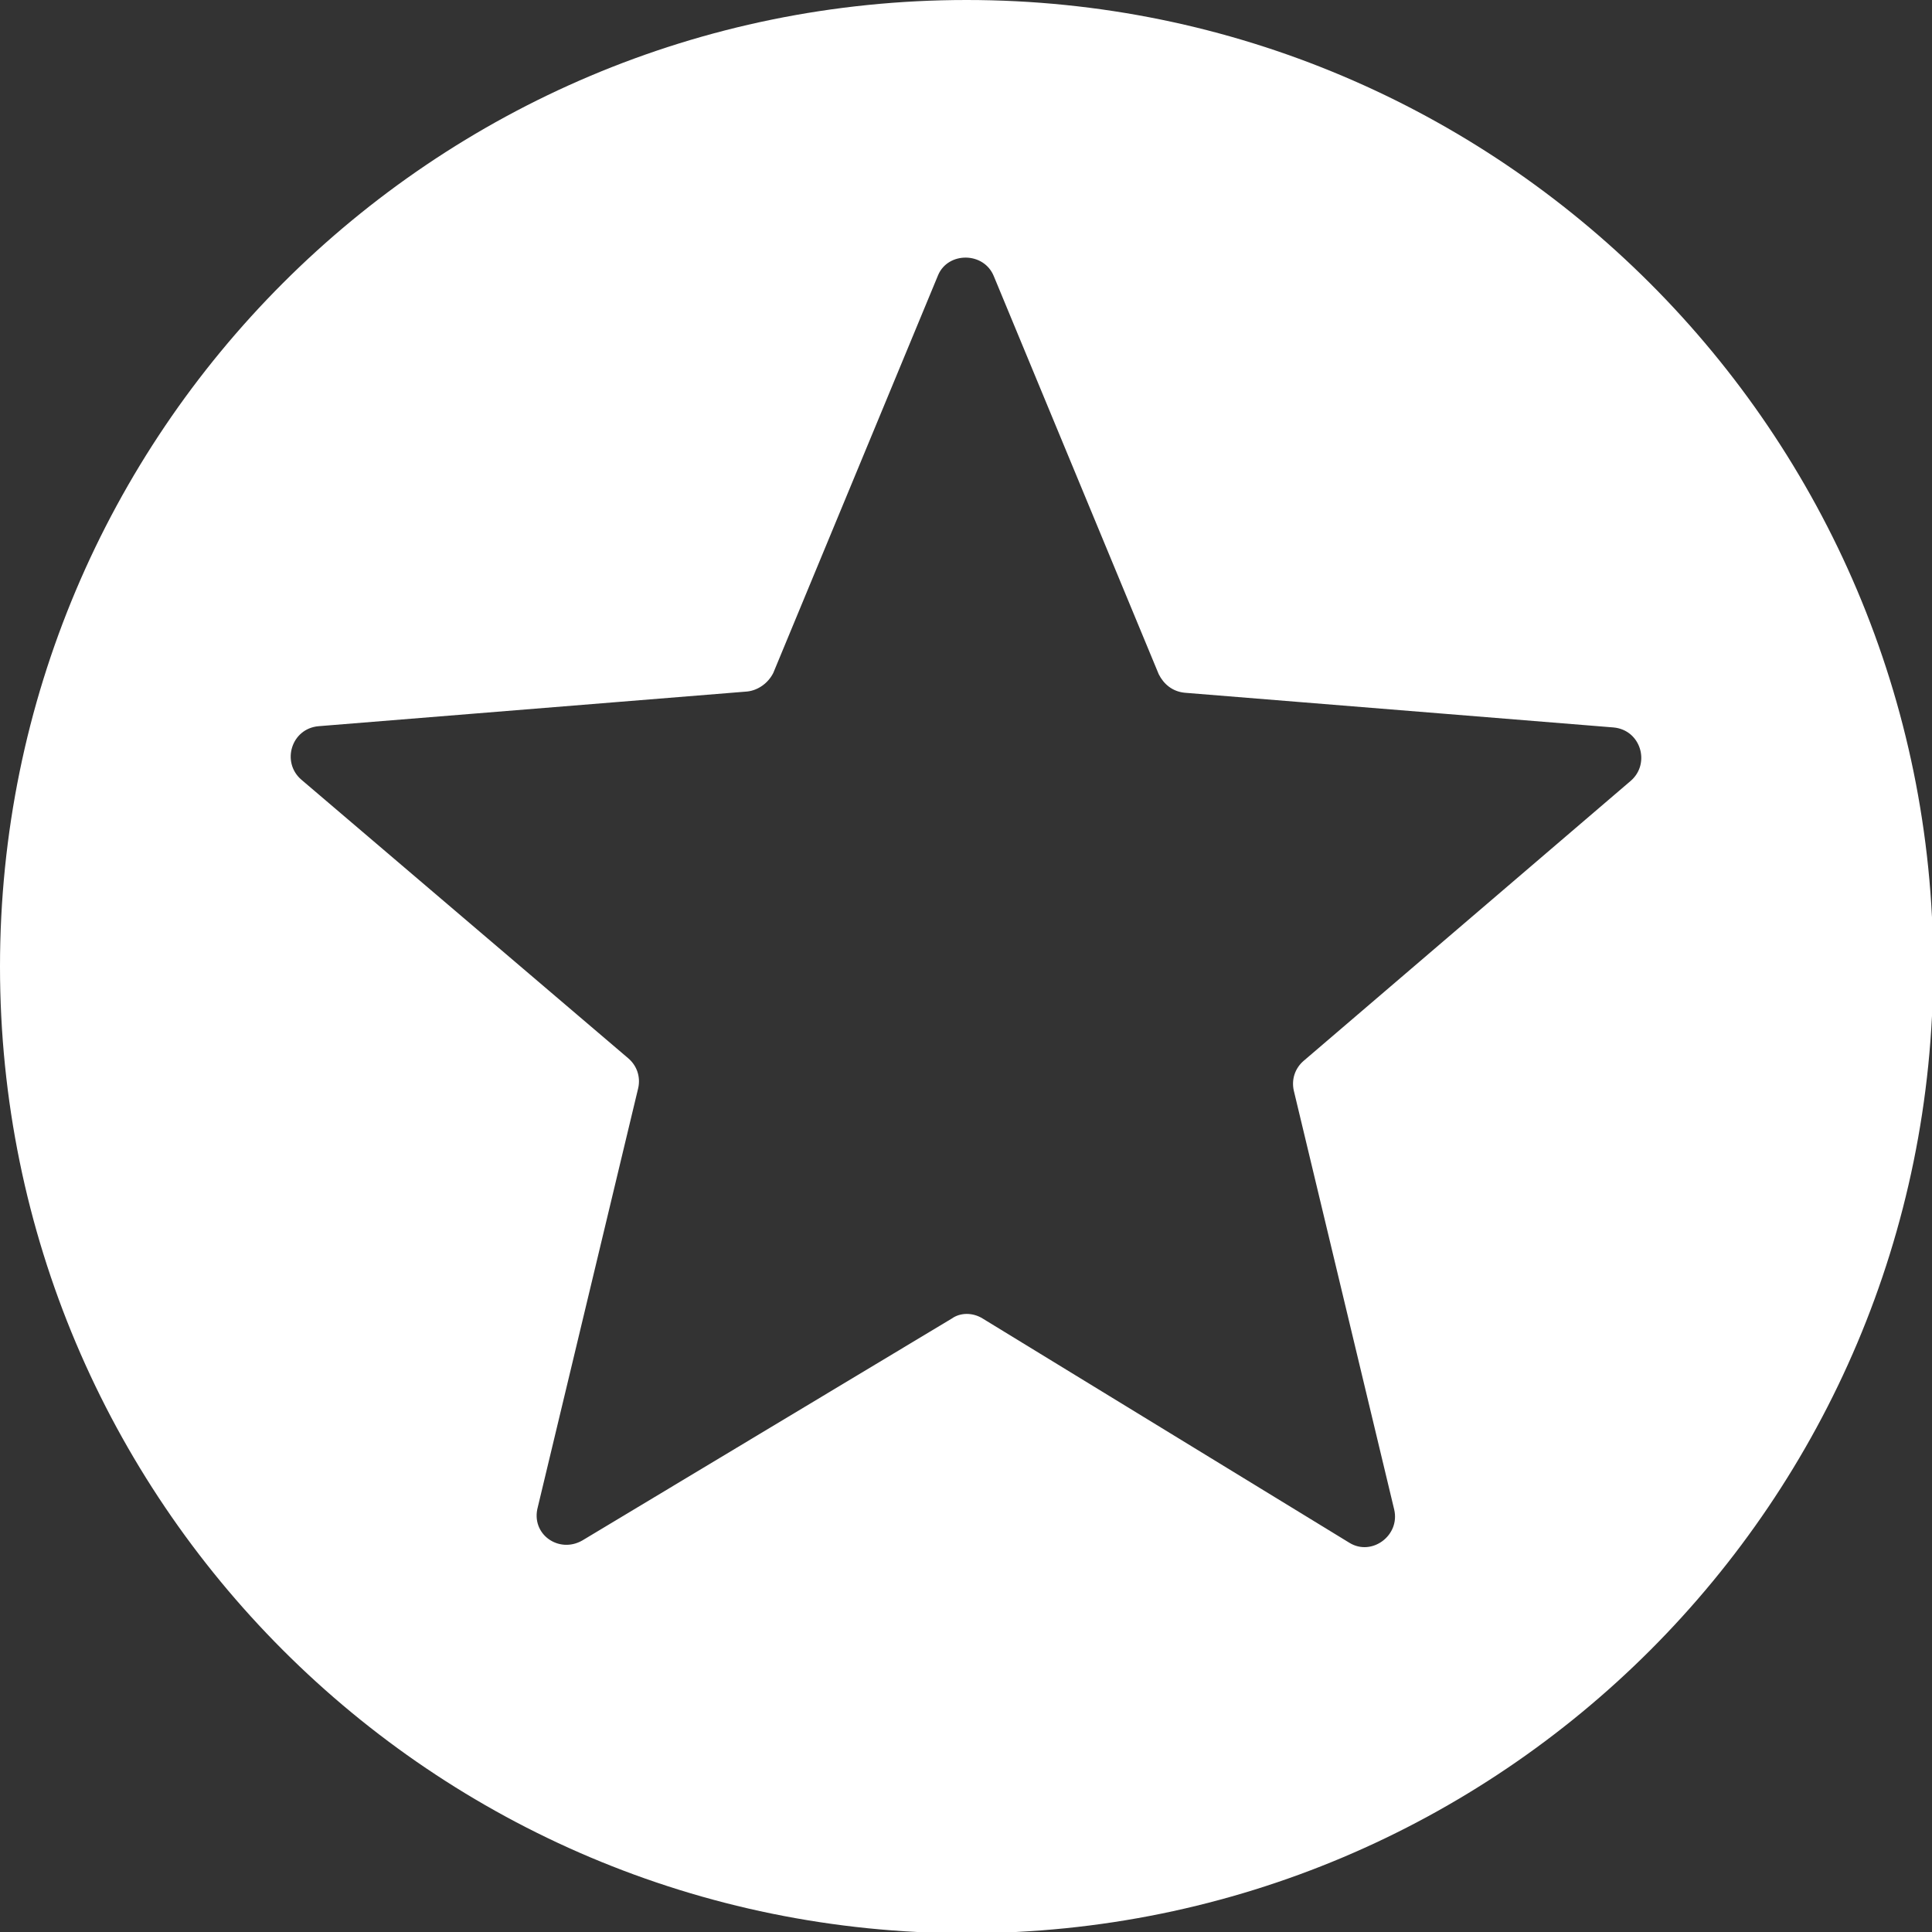 <?xml version="1.0" encoding="utf-8"?>
<!-- Generator: Adobe Illustrator 27.6.1, SVG Export Plug-In . SVG Version: 6.00 Build 0)  -->
<svg version="1.1" id="Calque_1" xmlns="http://www.w3.org/2000/svg" xmlns:xlink="http://www.w3.org/1999/xlink" x="0px" y="0px"
	 viewBox="0 0 155.9 155.9" style="enable-background:new 0 0 155.9 155.9;" xml:space="preserve">
<rect x="0" y="0" width="155.9" height="155.9" fill="#333333" stroke="none"/>
<style type="text/css">
	.st0{fill:#FFFFFF;}
</style>
<path class="st0" d="M78,0C34.9,0,0,34.9,0,78s34.9,78,78,78s78-34.9,78-78S121,0,78,0z M80.2,22.3l13.3,32.1
	c0.4,0.8,1.1,1.4,2.1,1.5l34.6,2.8c2.2,0.2,3,2.9,1.4,4.3l-26.4,22.6c-0.7,0.6-1,1.5-0.8,2.4l8.1,33.8c0.5,2.1-1.8,3.8-3.6,2.7
	l-29.6-18.1c-0.8-0.5-1.8-0.5-2.5,0L47,124.3c-1.9,1.1-4.2-0.5-3.6-2.7l8.1-33.8c0.2-0.9-0.1-1.8-0.8-2.4L24.3,62.9
	c-1.6-1.4-0.8-4.1,1.4-4.3l34.6-2.8c0.9-0.1,1.7-0.7,2.1-1.5l13.3-32.1C76.5,20.3,79.4,20.3,80.2,22.3z"/>
</svg>
